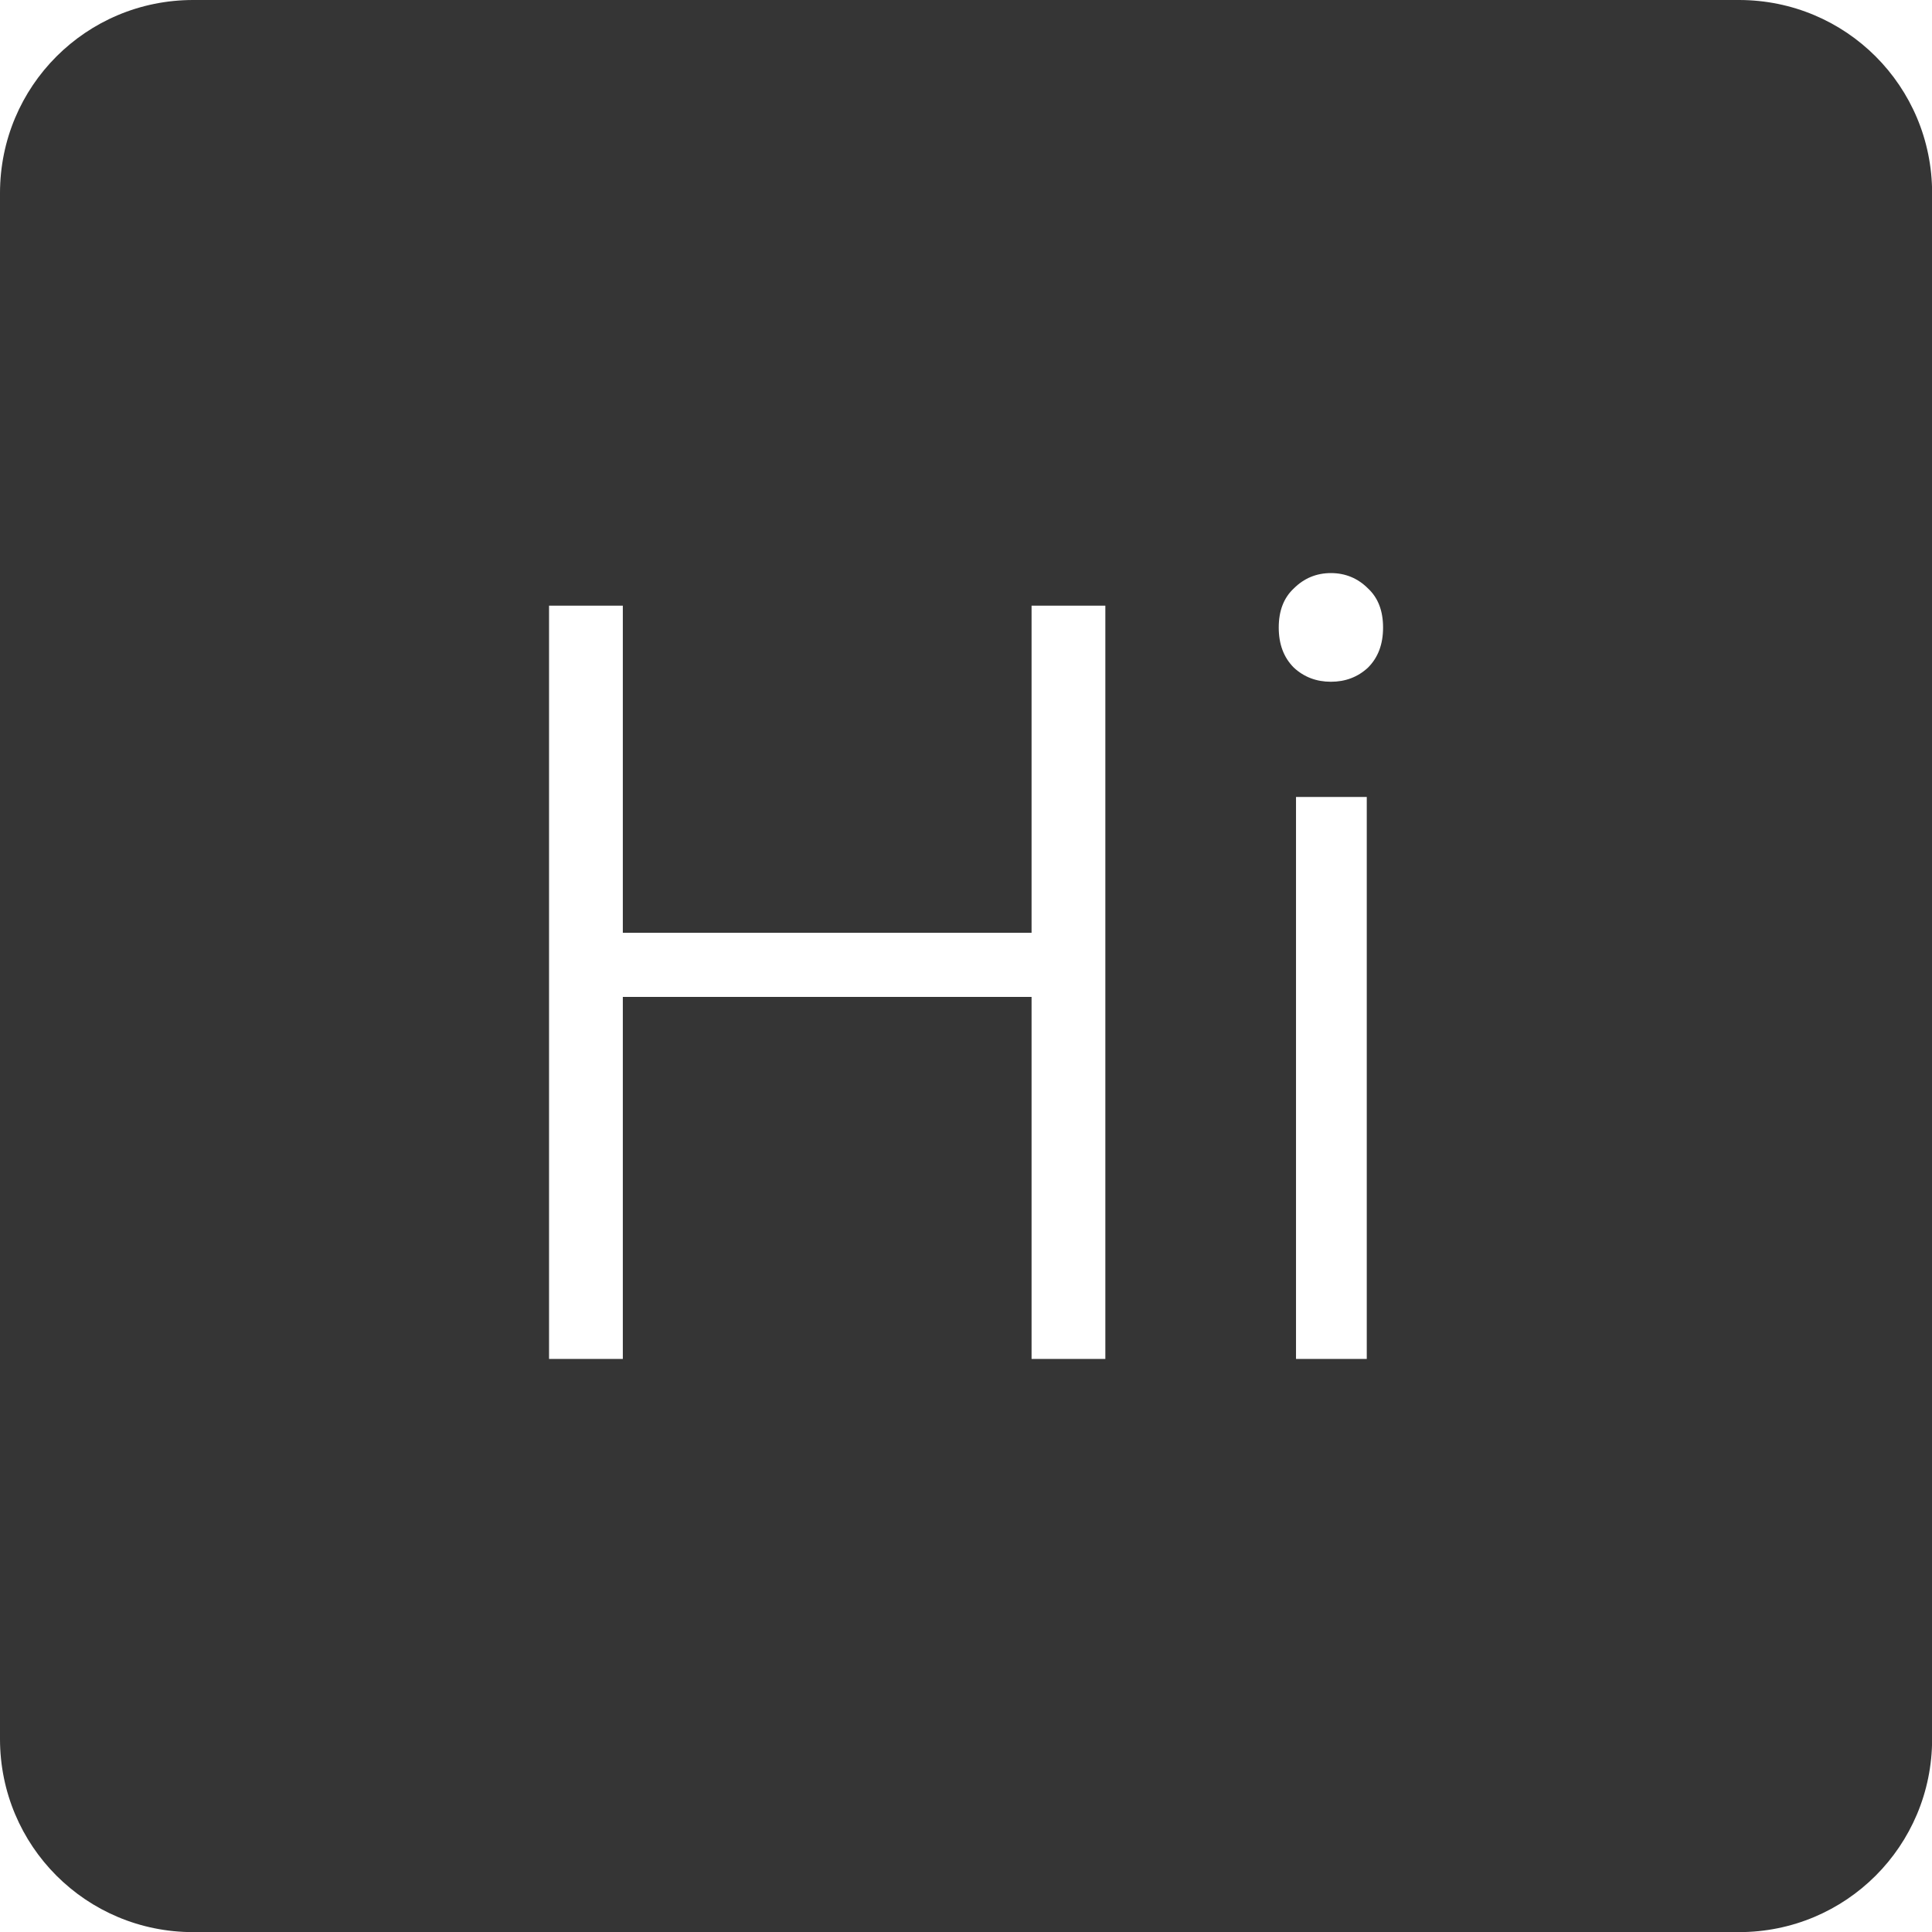 <svg xmlns="http://www.w3.org/2000/svg" viewBox="0 0 16 16">
 <path d="m 1.6 0 c -0.886 0 -1.6 0.713 -1.6 1.6 l 0 12.801 c 0 0.886 0.713 1.6 1.6 1.6 l 12.801 0 c 0.886 0 1.6 -0.713 1.6 -1.6 l 0 -12.801 c 0 -0.886 -0.713 -1.6 -1.6 -1.6 l -12.801 0 z m 9.422 4.746 c 0.12 0 0.223 0.043 0.307 0.127 c 0.084 0.078 0.125 0.186 0.125 0.324 c 0 0.138 -0.041 0.248 -0.125 0.332 c -0.084 0.078 -0.187 0.117 -0.307 0.117 c -0.12 0 -0.223 -0.039 -0.307 -0.117 c -0.084 -0.084 -0.125 -0.194 -0.125 -0.332 c 0 -0.138 0.041 -0.246 0.125 -0.324 c 0.084 -0.084 0.187 -0.127 0.307 -0.127 z m -6.475 0.27 l 0.611 0 l 0 2.709 l 3.385 0 l 0 -2.709 l 0.611 0 l 0 6.238 l -0.611 0 l 0 -2.998 l -3.385 0 l 0 2.998 l -0.611 0 l 0 -6.238 z m 6.186 1.584 l 0.586 0 l 0 4.654 l -0.586 0 l 0 -4.654 z" style="fill:#353535;fill-opacity:1"/>
</svg>
